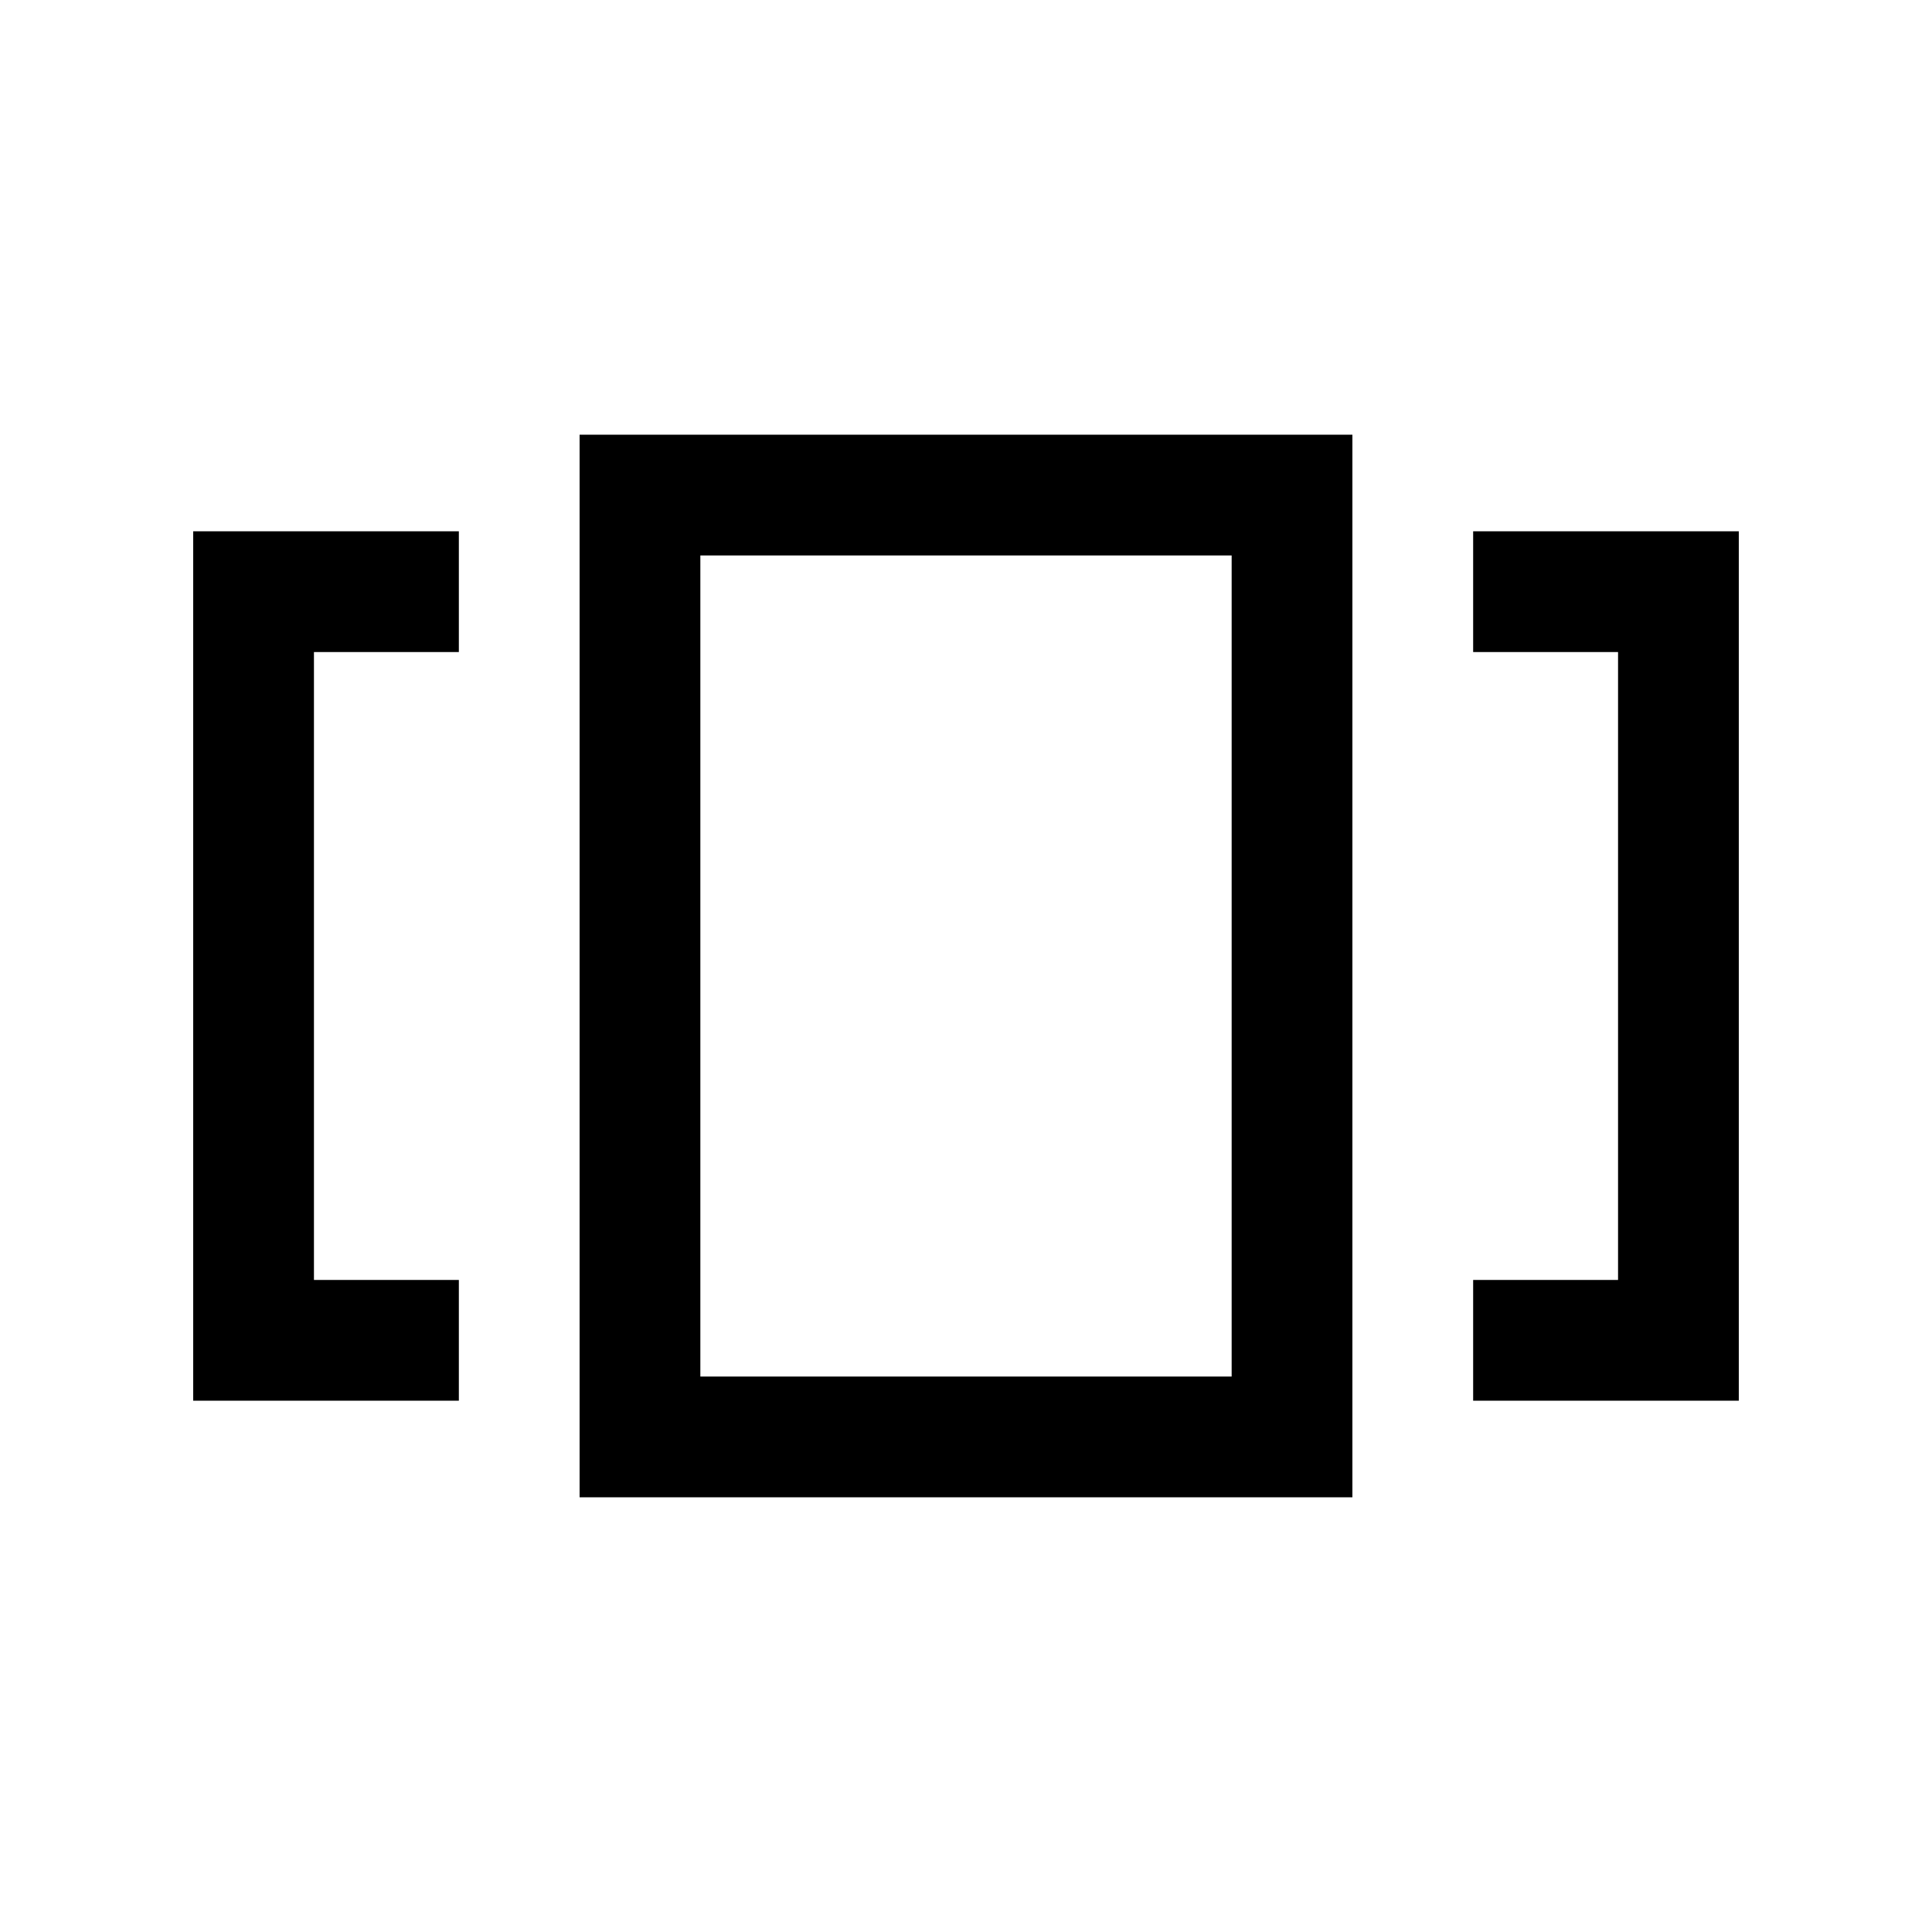 <svg width="40" height="40" viewBox="0 0 40 40" xmlns="http://www.w3.org/2000/svg">
<path fill-rule="evenodd" clip-rule="evenodd" d="M12 31V9H28V31H12ZM14.5 11.5H25.5V28.5H14.5V11.5Z"/>
<path d="M9.5 11H4V29H9.5V26.5H6.5V13.5H9.5V11Z"/>
<path d="M30.5 29H36V11H30.5V13.5H33.5V26.5H30.5V29Z"/>
</svg>
